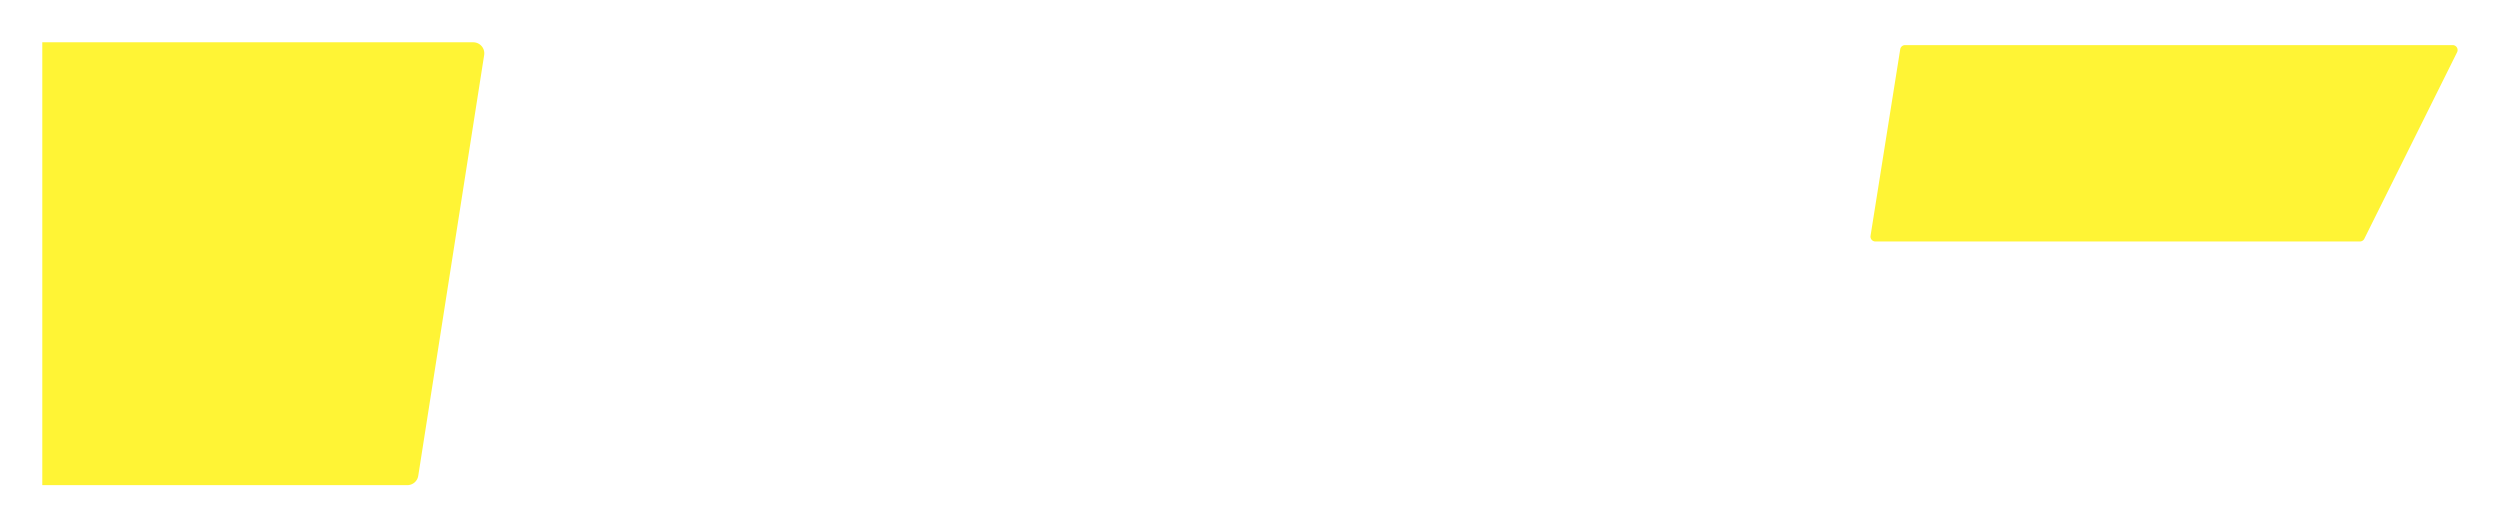 <svg xmlns="http://www.w3.org/2000/svg" xmlns:xlink="http://www.w3.org/1999/xlink" width="354.656" height="75" viewBox="0 0 354.656 75"><defs><style>.a{fill:#fff;}.b{fill:#fff435;}.c{filter:url(#ak);}.d{filter:url(#ai);}.e{filter:url(#ag);}.f{filter:url(#ae);}.g{filter:url(#ac);}.h{filter:url(#aa);}.i{filter:url(#y);}.j{filter:url(#w);}.k{filter:url(#u);}.l{filter:url(#s);}.m{filter:url(#q);}.n{filter:url(#o);}.o{filter:url(#m);}.p{filter:url(#k);}.q{filter:url(#i);}.r{filter:url(#g);}.s{filter:url(#e);}.t{filter:url(#c);}.u{filter:url(#a);}</style><filter id="a" x="63.555" y="0.211" width="36.777" height="40.044" filterUnits="userSpaceOnUse"><feOffset dy="3" input="SourceAlpha"/><feGaussianBlur stdDeviation="2" result="b"/><feFlood flood-color="#292929"/><feComposite operator="in" in2="b"/><feComposite in="SourceGraphic"/></filter><filter id="c" x="88.663" y="0.211" width="48.262" height="40.044" filterUnits="userSpaceOnUse"><feOffset dy="3" input="SourceAlpha"/><feGaussianBlur stdDeviation="2" result="d"/><feFlood flood-color="#292929"/><feComposite operator="in" in2="d"/><feComposite in="SourceGraphic"/></filter><filter id="e" x="125.725" y="0" width="34.669" height="40.255" filterUnits="userSpaceOnUse"><feOffset dy="3" input="SourceAlpha"/><feGaussianBlur stdDeviation="2" result="f"/><feFlood flood-color="#292929"/><feComposite operator="in" in2="f"/><feComposite in="SourceGraphic"/></filter><filter id="g" x="149.188" y="0.211" width="34.957" height="39.868" filterUnits="userSpaceOnUse"><feOffset dy="3" input="SourceAlpha"/><feGaussianBlur stdDeviation="2" result="h"/><feFlood flood-color="#292929"/><feComposite operator="in" in2="h"/><feComposite in="SourceGraphic"/></filter><filter id="i" x="170.508" y="0" width="36.936" height="40.079" filterUnits="userSpaceOnUse"><feOffset dy="3" input="SourceAlpha"/><feGaussianBlur stdDeviation="2" result="j"/><feFlood flood-color="#292929"/><feComposite operator="in" in2="j"/><feComposite in="SourceGraphic"/></filter><filter id="k" x="195.224" y="0.211" width="48.262" height="40.044" filterUnits="userSpaceOnUse"><feOffset dy="3" input="SourceAlpha"/><feGaussianBlur stdDeviation="2" result="l"/><feFlood flood-color="#292929"/><feComposite operator="in" in2="l"/><feComposite in="SourceGraphic"/></filter><filter id="m" x="231.486" y="0.211" width="40.138" height="39.868" filterUnits="userSpaceOnUse"><feOffset dy="3" input="SourceAlpha"/><feGaussianBlur stdDeviation="2" result="n"/><feFlood flood-color="#292929"/><feComposite operator="in" in2="n"/><feComposite in="SourceGraphic"/></filter><filter id="o" x="106.743" y="34.961" width="36.772" height="40.038" filterUnits="userSpaceOnUse"><feOffset dy="3" input="SourceAlpha"/><feGaussianBlur stdDeviation="2" result="p"/><feFlood flood-color="#292929"/><feComposite operator="in" in2="p"/><feComposite in="SourceGraphic"/></filter><filter id="q" x="131.844" y="34.961" width="48.255" height="40.038" filterUnits="userSpaceOnUse"><feOffset dy="3" input="SourceAlpha"/><feGaussianBlur stdDeviation="2" result="r"/><feFlood flood-color="#292929"/><feComposite operator="in" in2="r"/><feComposite in="SourceGraphic"/></filter><filter id="s" x="168.9" y="34.751" width="34.665" height="40.249" filterUnits="userSpaceOnUse"><feOffset dy="3" input="SourceAlpha"/><feGaussianBlur stdDeviation="2" result="t"/><feFlood flood-color="#292929"/><feComposite operator="in" in2="t"/><feComposite in="SourceGraphic"/></filter><filter id="u" x="192.359" y="34.961" width="34.953" height="39.862" filterUnits="userSpaceOnUse"><feOffset dy="3" input="SourceAlpha"/><feGaussianBlur stdDeviation="2" result="v"/><feFlood flood-color="#292929"/><feComposite operator="in" in2="v"/><feComposite in="SourceGraphic"/></filter><filter id="w" x="213.674" y="34.751" width="36.931" height="40.073" filterUnits="userSpaceOnUse"><feOffset dy="3" input="SourceAlpha"/><feGaussianBlur stdDeviation="2" result="x"/><feFlood flood-color="#292929"/><feComposite operator="in" in2="x"/><feComposite in="SourceGraphic"/></filter><filter id="y" x="239.082" y="34.751" width="37.142" height="40.249" filterUnits="userSpaceOnUse"><feOffset dy="3" input="SourceAlpha"/><feGaussianBlur stdDeviation="2" result="z"/><feFlood flood-color="#292929"/><feComposite operator="in" in2="z"/><feComposite in="SourceGraphic"/></filter><filter id="aa" x="263.894" y="34.927" width="47.223" height="39.897" filterUnits="userSpaceOnUse"><feOffset dy="3" input="SourceAlpha"/><feGaussianBlur stdDeviation="2" result="ab"/><feFlood flood-color="#292929"/><feComposite operator="in" in2="ab"/><feComposite in="SourceGraphic"/></filter><filter id="ac" x="300.402" y="34.961" width="37.394" height="40.038" filterUnits="userSpaceOnUse"><feOffset dy="3" input="SourceAlpha"/><feGaussianBlur stdDeviation="2" result="ad"/><feFlood flood-color="#292929"/><feComposite operator="in" in2="ad"/><feComposite in="SourceGraphic"/></filter><filter id="ae" x="58.01" y="34.961" width="60.637" height="39.862" filterUnits="userSpaceOnUse"><feOffset dy="3" input="SourceAlpha"/><feGaussianBlur stdDeviation="2" result="af"/><feFlood flood-color="#292929"/><feComposite operator="in" in2="af"/><feComposite in="SourceGraphic"/></filter><filter id="ag" x="259.359" y="0.393" width="95.297" height="39.862" filterUnits="userSpaceOnUse"><feOffset dy="3" input="SourceAlpha"/><feGaussianBlur stdDeviation="2" result="ah"/><feFlood flood-color="#292929"/><feComposite operator="in" in2="ah"/><feComposite in="SourceGraphic"/></filter><filter id="ai" x="244.379" y="0.211" width="17.72" height="18.515" filterUnits="userSpaceOnUse"><feOffset dy="3" input="SourceAlpha"/><feGaussianBlur stdDeviation="2" result="aj"/><feFlood flood-color="#292929"/><feComposite operator="in" in2="aj"/><feComposite in="SourceGraphic"/></filter><filter id="ak" x="0" y="0" width="74.703" height="74.824" filterUnits="userSpaceOnUse"><feOffset dy="3" input="SourceAlpha"/><feGaussianBlur stdDeviation="2" result="al"/><feFlood flood-color="#292929"/><feComposite operator="in" in2="al"/><feComposite in="SourceGraphic"/></filter></defs><g transform="translate(-517.911 -154.016)"><g transform="translate(-0.003)"><g class="u" transform="matrix(1, 0, 0, 1, 517.91, 154.02)"><path class="a" d="M596.076,157.2c.387,0,.529.176.493.529l-.845,5.391a.6.6,0,0,1-.67.529H582.476l-.6,3.77h4.3c3.769,0,6.342.6,7.68,1.761,1.375,1.164,1.832,3.136,1.375,5.955l-.387,2.4c-.459,2.818-1.516,4.826-3.242,5.989s-4.474,1.726-8.244,1.726c-3.945,0-7.645-.176-11.1-.493-.318-.036-.494-.176-.458-.458l4.228-26.565a.549.549,0,0,1,.633-.529Zm-15.185,16.418-.811,5.179h3.489c2.641,0,3.664-.669,3.98-2.535v-.107c.283-1.867-.529-2.537-3.171-2.537Z" transform="translate(-502.24 -153.99)"/></g><g class="t" transform="matrix(1, 0, 0, 1, 517.91, 154.02)"><path class="a" d="M604.644,157.2c.318,0,.494.176.458.529l-1.55,9.69h4.3c3.769,0,6.341.6,7.68,1.761,1.374,1.164,1.832,3.136,1.374,5.955l-.387,2.4c-.458,2.818-1.515,4.826-3.242,5.989s-4.474,1.726-8.244,1.726c-3.945,0-7.645-.176-11.1-.493-.316-.036-.493-.176-.457-.458l4.227-26.565a.52.52,0,0,1,.6-.529Zm-2.078,16.418-.81,5.179h3.488c2.641,0,3.665-.669,3.981-2.535v-.107c.282-1.867-.529-2.537-3.171-2.537ZM629.271,157.2c.352,0,.493.212.458.6L625.5,184.468c-.07.387-.281.6-.633.6h-6.342c-.352,0-.494-.211-.423-.6l4.228-26.671a.572.572,0,0,1,.6-.6Z" transform="translate(-498.81 -153.99)"/></g><g class="s" transform="matrix(1, 0, 0, 1, 517.91, 154.02)"><path class="a" d="M647.263,157.755c.7.247.95.494.845,1.2l-.634,3.947a.593.593,0,0,1-.635.563h-7.785a4.248,4.248,0,0,0-3.769,1.586c-.741,1.057-1.34,3.066-1.8,6.061-.529,2.888-.563,4.9-.176,6.025.423,1.128,1.515,1.69,3.311,1.69h7.786c.352,0,.494.176.458.564l-.634,3.945a1.35,1.35,0,0,1-1.2,1.2,29.7,29.7,0,0,1-7.434.738c-4.65,0-7.645-.986-8.949-2.959s-1.55-5.707-.669-11.2c.881-5.638,1.973-8.878,4.192-11.1,2.22-2.254,5.109-2.994,9.9-2.994A28.137,28.137,0,0,1,647.263,157.755Z" transform="translate(-493.74 -154.02)"/></g><g class="r" transform="matrix(1, 0, 0, 1, 517.91, 154.02)"><path class="a" d="M668.177,157.2c.352,0,.529.176.493.529l-.845,5.391a.6.6,0,0,1-.669.529h-6.8L657.079,184.5a.593.593,0,0,1-.635.562H650.1c-.352,0-.493-.176-.423-.562l3.277-20.858h-6.764c-.387,0-.529-.176-.458-.529l.845-5.391a.551.551,0,0,1,.635-.529Z" transform="translate(-490.53 -153.99)"/></g><g class="q" transform="matrix(1, 0, 0, 1, 517.91, 154.02)"><path class="a" d="M687.693,159.165c1.3,1.444,1.655,3.876,1.128,7.329-.529,3.417-1.656,5.742-3.311,6.975s-4.37,1.832-8.209,1.832H673l-1.444,9.232c-.105.457-.211.562-.634.562h-6.342c-.422,0-.529-.105-.422-.562l4.192-26.565c.035-.283.211-.423.6-.459,3.558-.316,7.293-.493,11.238-.493C683.924,157.016,686.426,157.721,687.693,159.165Zm-12.825,4.3-1.021,6.412h3.487c2.643,0,3.558-.774,3.947-3.134s-.352-3.278-2.924-3.278Z" transform="translate(-487.61 -154.02)"/></g><g class="p" transform="matrix(1, 0, 0, 1, 517.91, 154.02)"><path class="a" d="M696.632,157.2c.318,0,.494.176.458.529l-1.55,9.69h4.3c3.769,0,6.341.6,7.68,1.761,1.373,1.164,1.831,3.136,1.373,5.955l-.387,2.4c-.458,2.818-1.515,4.826-3.242,5.989s-4.474,1.726-8.244,1.726c-3.945,0-7.645-.176-11.1-.493-.316-.036-.493-.176-.457-.458l4.227-26.565a.52.52,0,0,1,.6-.529Zm-2.078,16.418-.81,5.179h3.488c2.641,0,3.665-.669,3.981-2.535v-.107c.282-1.867-.529-2.537-3.171-2.537ZM721.259,157.2c.352,0,.493.212.458.6l-4.228,26.671c-.071.387-.281.6-.633.6h-6.342c-.352,0-.494-.211-.423-.6l4.228-26.671a.572.572,0,0,1,.6-.6Z" transform="translate(-484.24 -153.99)"/></g><g class="o" transform="matrix(1, 0, 0, 1, 517.91, 154.02)"><path class="a" d="M744.433,157.2c.354,0,.494.212.459.6l-4.228,26.671c-.071.387-.282.6-.634.6h-6.342c-.352,0-.493-.211-.422-.6l2.149-13.635-11.45,13.106a3.18,3.18,0,0,1-2.432,1.127H717.2c-.352,0-.493-.211-.422-.6L721,157.8a.574.574,0,0,1,.6-.6h6.342c.352,0,.493.212.458.6l-2.149,13.388,11.1-12.683a4.209,4.209,0,0,1,1.232-1.092,3.328,3.328,0,0,1,1.34-.212Z" transform="translate(-479.27 -153.99)"/></g><g class="n" transform="matrix(1, 0, 0, 1, 517.91, 154.02)"><path class="a" d="M633.352,187.206c.387,0,.529.176.493.529l-.845,5.39a.6.6,0,0,1-.67.529H619.754l-.6,3.769h4.3c3.768,0,6.34.6,7.679,1.761,1.373,1.163,1.831,3.135,1.373,5.954l-.387,2.395c-.458,2.818-1.515,4.825-3.241,5.988s-4.474,1.726-8.243,1.726c-3.944,0-7.644-.176-11.1-.493-.316-.036-.493-.176-.458-.458l4.227-26.559a.55.55,0,0,1,.634-.529ZM618.17,203.62l-.81,5.179h3.488c2.641,0,3.664-.67,3.98-2.536v-.105c.282-1.868-.529-2.537-3.171-2.537Z" transform="translate(-496.33 -149.24)"/></g><g class="m" transform="matrix(1, 0, 0, 1, 517.91, 154.02)"><path class="a" d="M641.919,187.206c.316,0,.493.176.457.529l-1.55,9.687h4.3c3.769,0,6.341.6,7.679,1.761,1.373,1.163,1.831,3.135,1.373,5.954l-.387,2.395c-.458,2.818-1.515,4.825-3.241,5.988s-4.473,1.726-8.243,1.726c-3.944,0-7.644-.176-11.1-.493-.316-.036-.493-.176-.457-.458l4.226-26.559a.52.52,0,0,1,.6-.529Zm-2.079,16.414-.81,5.179h3.488c2.641,0,3.664-.67,3.98-2.536v-.105c.283-1.868-.529-2.537-3.17-2.537Zm26.7-16.414c.352,0,.493.211.458.6l-4.227,26.666c-.071.387-.282.6-.634.6H655.8c-.352,0-.494-.211-.423-.6L659.6,187.8a.571.571,0,0,1,.6-.6Z" transform="translate(-492.9 -149.24)"/></g><g class="l" transform="matrix(1, 0, 0, 1, 517.91, 154.02)"><path class="a" d="M684.529,187.763c.7.246.95.494.845,1.2l-.634,3.945a.593.593,0,0,1-.635.563H676.32a4.246,4.246,0,0,0-3.768,1.586c-.741,1.057-1.34,3.064-1.8,6.058-.529,2.888-.563,4.9-.176,6.024.424,1.128,1.515,1.691,3.311,1.691h7.784c.352,0,.494.176.459.563l-.635,3.945a1.347,1.347,0,0,1-1.2,1.2,29.617,29.617,0,0,1-7.432.739c-4.649,0-7.644-.986-8.948-2.959s-1.55-5.706-.669-11.2c.881-5.636,1.973-8.876,4.192-11.1,2.218-2.254,5.108-2.994,9.9-2.994A28.075,28.075,0,0,1,684.529,187.763Z" transform="translate(-487.83 -149.27)"/></g><g class="k" transform="matrix(1, 0, 0, 1, 517.91, 154.02)"><path class="a" d="M705.438,187.206c.352,0,.529.176.493.529l-.845,5.39a.6.6,0,0,1-.669.529h-6.8L694.343,214.5a.593.593,0,0,1-.635.563h-6.34c-.352,0-.493-.176-.423-.563l3.275-20.852h-6.763c-.387,0-.529-.176-.457-.529l.845-5.39a.55.55,0,0,1,.634-.529Z" transform="translate(-484.62 -149.24)"/></g><g class="j" transform="matrix(1, 0, 0, 1, 517.91, 154.02)"><path class="a" d="M724.952,189.173c1.3,1.443,1.654,3.873,1.127,7.325-.529,3.418-1.655,5.742-3.311,6.975s-4.368,1.832-8.208,1.832h-4.3l-1.444,9.228c-.105.458-.211.563-.634.563h-6.341c-.422,0-.527-.105-.422-.563l4.192-26.559c.035-.282.211-.422.6-.458,3.558-.316,7.292-.493,11.237-.493C721.182,187.024,723.683,187.729,724.952,189.173Zm-12.824,4.3-1.021,6.412h3.487c2.643,0,3.558-.777,3.945-3.135s-.352-3.277-2.924-3.277Z" transform="translate(-481.71 -149.27)"/></g><g class="i" transform="matrix(1, 0, 0, 1, 517.91, 154.02)"><path class="a" d="M747.178,190.018c1.375,1.972,1.655,5.706.774,11.166-1.937,11.061-4.756,13.878-14.3,14.089-9.37.036-11.517-3.275-9.792-14.089.881-5.6,2.043-8.912,4.3-11.166s5.177-2.994,9.969-2.994C742.811,187.024,745.8,188.009,747.178,190.018Zm-15.886,17.119q.685,1.692,3.381,1.691a4.425,4.425,0,0,0,3.875-1.62q1.215-1.638,1.9-6.024c.493-2.888.493-4.9.036-6.023s-1.586-1.691-3.382-1.691a4.445,4.445,0,0,0-3.875,1.655c-.775,1.093-1.408,3.1-1.867,6.059C730.868,204.037,730.834,206.01,731.293,207.137Z" transform="translate(-478.23 -149.27)"/></g><g class="h" transform="matrix(1, 0, 0, 1, 517.91, 154.02)"><path class="a" d="M779.628,187.176c.248,0,.352.211.352.6l-1.444,26.7a.581.581,0,0,1-.634.6h-6.34c-.318,0-.458-.211-.423-.6l.741-13.985-7.222,13.14a.942.942,0,0,1-.881.6H759.62a.774.774,0,0,1-.74-.6l-2.959-13.14-3.733,13.985c-.107.387-.318.6-.634.6h-6.341c-.387,0-.529-.211-.423-.6l7.01-26.666c.107-.387.247-.6.494-.6H758c1.444,0,2.009.282,2.289,1.444L763.46,203.1l7.749-14.476c.6-1.164,1.268-1.444,2.712-1.444Z" transform="translate(-474.86 -149.25)"/></g><g class="g" transform="matrix(1, 0, 0, 1, 517.91, 154.02)"><path class="a" d="M801.216,187.206c.422,0,.529.211.352.6l-10.18,20.466c-2.325,4.65-5.777,6.974-10.32,6.974a13.377,13.377,0,0,1-3.911-.669c-.7-.246-.986-.634-.881-1.233l.634-3.98a.545.545,0,0,1,.6-.563h2.958c2.009,0,2.855-.494,3.7-1.9l-5.53-19.056c-.107-.423.034-.634.493-.634h7.009a.519.519,0,0,1,.564.387l2.607,9.124,4.509-9.089a.8.8,0,0,1,.669-.422Z" transform="translate(-469.85 -149.24)"/></g><g class="f" transform="matrix(1, 0, 0, 1, 517.91, 154.02)"><path class="a" d="M615.641,188.009,611.5,214.48a.7.7,0,0,1-.687.588h-43.1a.694.694,0,0,1-.686-.8l4.212-26.472a.7.7,0,0,1,.687-.585h43.033A.7.7,0,0,1,615.641,188.009ZM590.6,191.037H575.971c-.281,0-.408.127-.435.409l-3.068,19.408c-.051.282.051.409.307.409h4.6a.429.429,0,0,0,.46-.409l2.378-15.138h4.654l-2.377,15.138c-.052.282.051.409.306.409h4.6a.429.429,0,0,0,.46-.409l3.069-19.408C590.956,191.164,590.829,191.037,590.6,191.037Zm18.207,2.02c-1-1.458-3.17-2.173-6.572-2.173-3.477,0-5.6.537-7.236,2.173s-2.48,4.04-3.12,8.105c-1.253,7.851.307,10.255,7.108,10.229,6.93-.153,8.976-2.2,10.382-10.229C610.007,197.2,609.8,194.488,608.805,193.057Zm-4.884,8.105a10.566,10.566,0,0,1-1.38,4.373,3.213,3.213,0,0,1-2.813,1.176q-1.956,0-2.454-1.227a8.9,8.9,0,0,1,.051-4.322,11.052,11.052,0,0,1,1.355-4.4,3.224,3.224,0,0,1,2.813-1.2q1.956,0,2.455,1.227A9.034,9.034,0,0,1,603.921,201.162Z" transform="translate(-503 -149.24)"/></g><g class="e" transform="matrix(1, 0, 0, 1, 517.91, 154.02)"><path class="b" d="M823.445,157.355H745.752a.7.7,0,0,0-.687.585l-4.212,26.472a.694.694,0,0,0,.686.8h68.739a.693.693,0,0,0,.622-.385l13.168-26.472A.7.7,0,0,0,823.445,157.355Z" transform="translate(-475.49 -153.96)"/></g><g class="d" transform="matrix(1, 0, 0, 1, 517.91, 154.02)"><path class="a" d="M733.6,157.2h-4.636l-1.084,6.515Z" transform="translate(-477.5 -153.99)"/></g></g><g class="c" transform="matrix(1, 0, 0, 1, 517.91, 154.02)"><path class="b" d="M585.045,157.016H523.911V219.84h51.783a1.569,1.569,0,0,0,1.551-1.325l9.35-59.687A1.568,1.568,0,0,0,585.045,157.016Z" transform="translate(-517.91 -154.02)"/></g></g></svg>